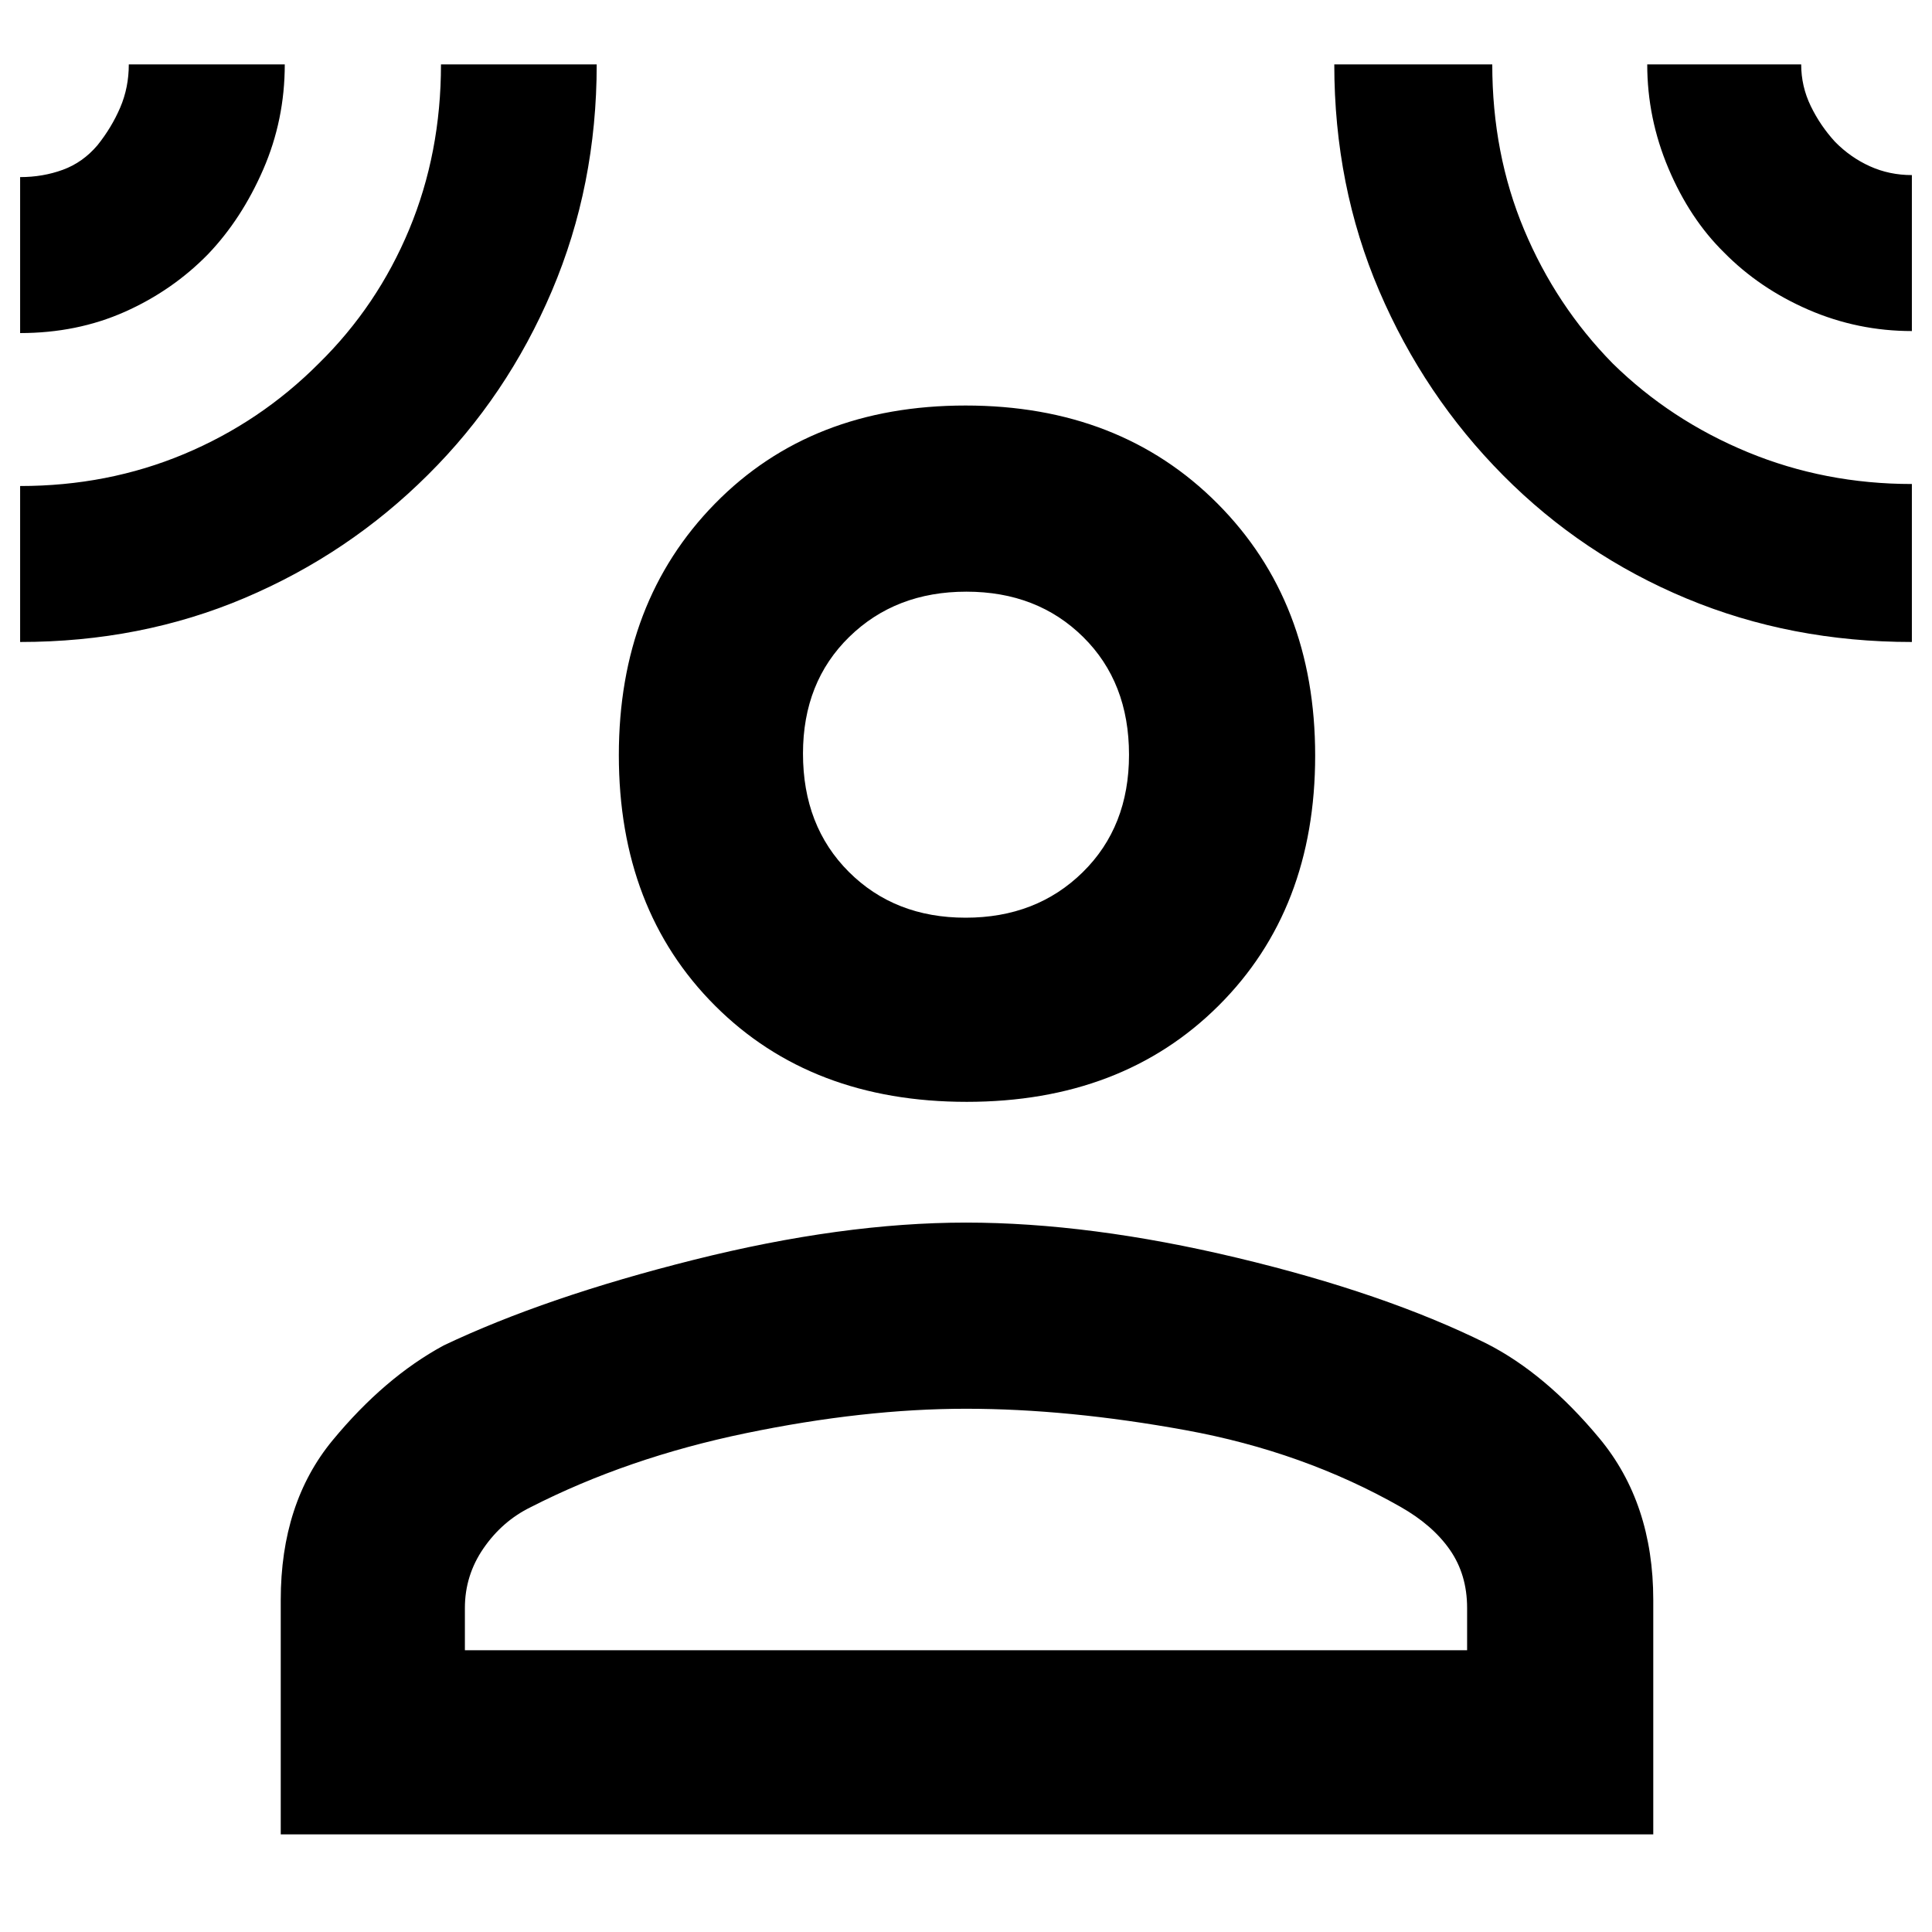 <svg xmlns="http://www.w3.org/2000/svg" height="48" viewBox="0 -960 960 960" width="48"><path d="M480.32-412.5q-77.23 0-125.02-47.78-47.8-47.78-47.8-124.52 0-76.2 47.77-124.95 47.78-48.75 124.5-48.75 76.73 0 125.23 48.75t48.5 125.2q0 76.46-47.98 124.25-47.98 47.8-125.2 47.8ZM139.5-48.5V-165q0-48.09 25.75-79.3 25.75-31.2 55.19-47.15Q271-315.5 344.75-334 418.5-352.5 480-352.5T614.75-335q73.25 17.5 123.81 42.55Q768-277.5 794.75-245.3q26.75 32.21 26.75 80.3v116.5h-682ZM231-140h498v-21q0-16.56-8.53-28.86-8.54-12.3-24.59-21.41-48.21-27.41-106.66-38.07Q530.77-260 480-260q-50.77 0-109.47 12.16-58.7 12.16-106.91 36.78-14.05 6.9-23.34 20.36Q231-177.25 231-161v21Zm248.8-364q35.2 0 58.2-22.6 23-22.59 23-58.36 0-36.04-22.8-58.54-22.79-22.5-58-22.5-35.2 0-58.2 22.46-23 22.47-23 58 0 36.04 22.8 58.79 22.79 22.75 58 22.75ZM10-794.5V-872q11.28 0 21.21-3.63 9.94-3.63 17.22-12.2 7.05-8.81 11.31-18.75Q64-916.52 64-928h77.5q0 27.58-10.69 52.17-10.68 24.59-27.43 42.13-17.75 18.15-41.45 28.68Q38.24-794.5 10-794.5ZM10-641v-77.5q43.52 0 81.47-15.89 37.95-15.9 67.03-45.11 29-28.5 44.81-66.46 15.81-37.97 15.81-82.04h77.38q0 60.16-22.27 112.54-22.26 52.37-61.61 91.41-39.41 39.26-90.98 61.15Q70.08-641 10-641Zm940 0q-60.08 0-111.93-21.59-51.85-21.58-91.14-61.18-39.29-39.59-61.61-91.7Q663-867.57 663-928h78.5q0 44.36 15.82 82.13 15.83 37.78 44.05 66.5 28.75 28.22 67.07 44.05Q906.76-719.5 950-719.5v78.5Zm0-154.5q-26.86 0-51.28-10.55-24.41-10.56-42.14-28.58-17-16.75-27.54-41.69Q818.5-901.26 818.5-928H895q0 10.89 4.75 20.7 4.76 9.81 12.11 17.8 7.6 7.74 17.28 12.12Q938.83-873 950-873v77.5ZM480-585Zm0 445Z"/></svg>